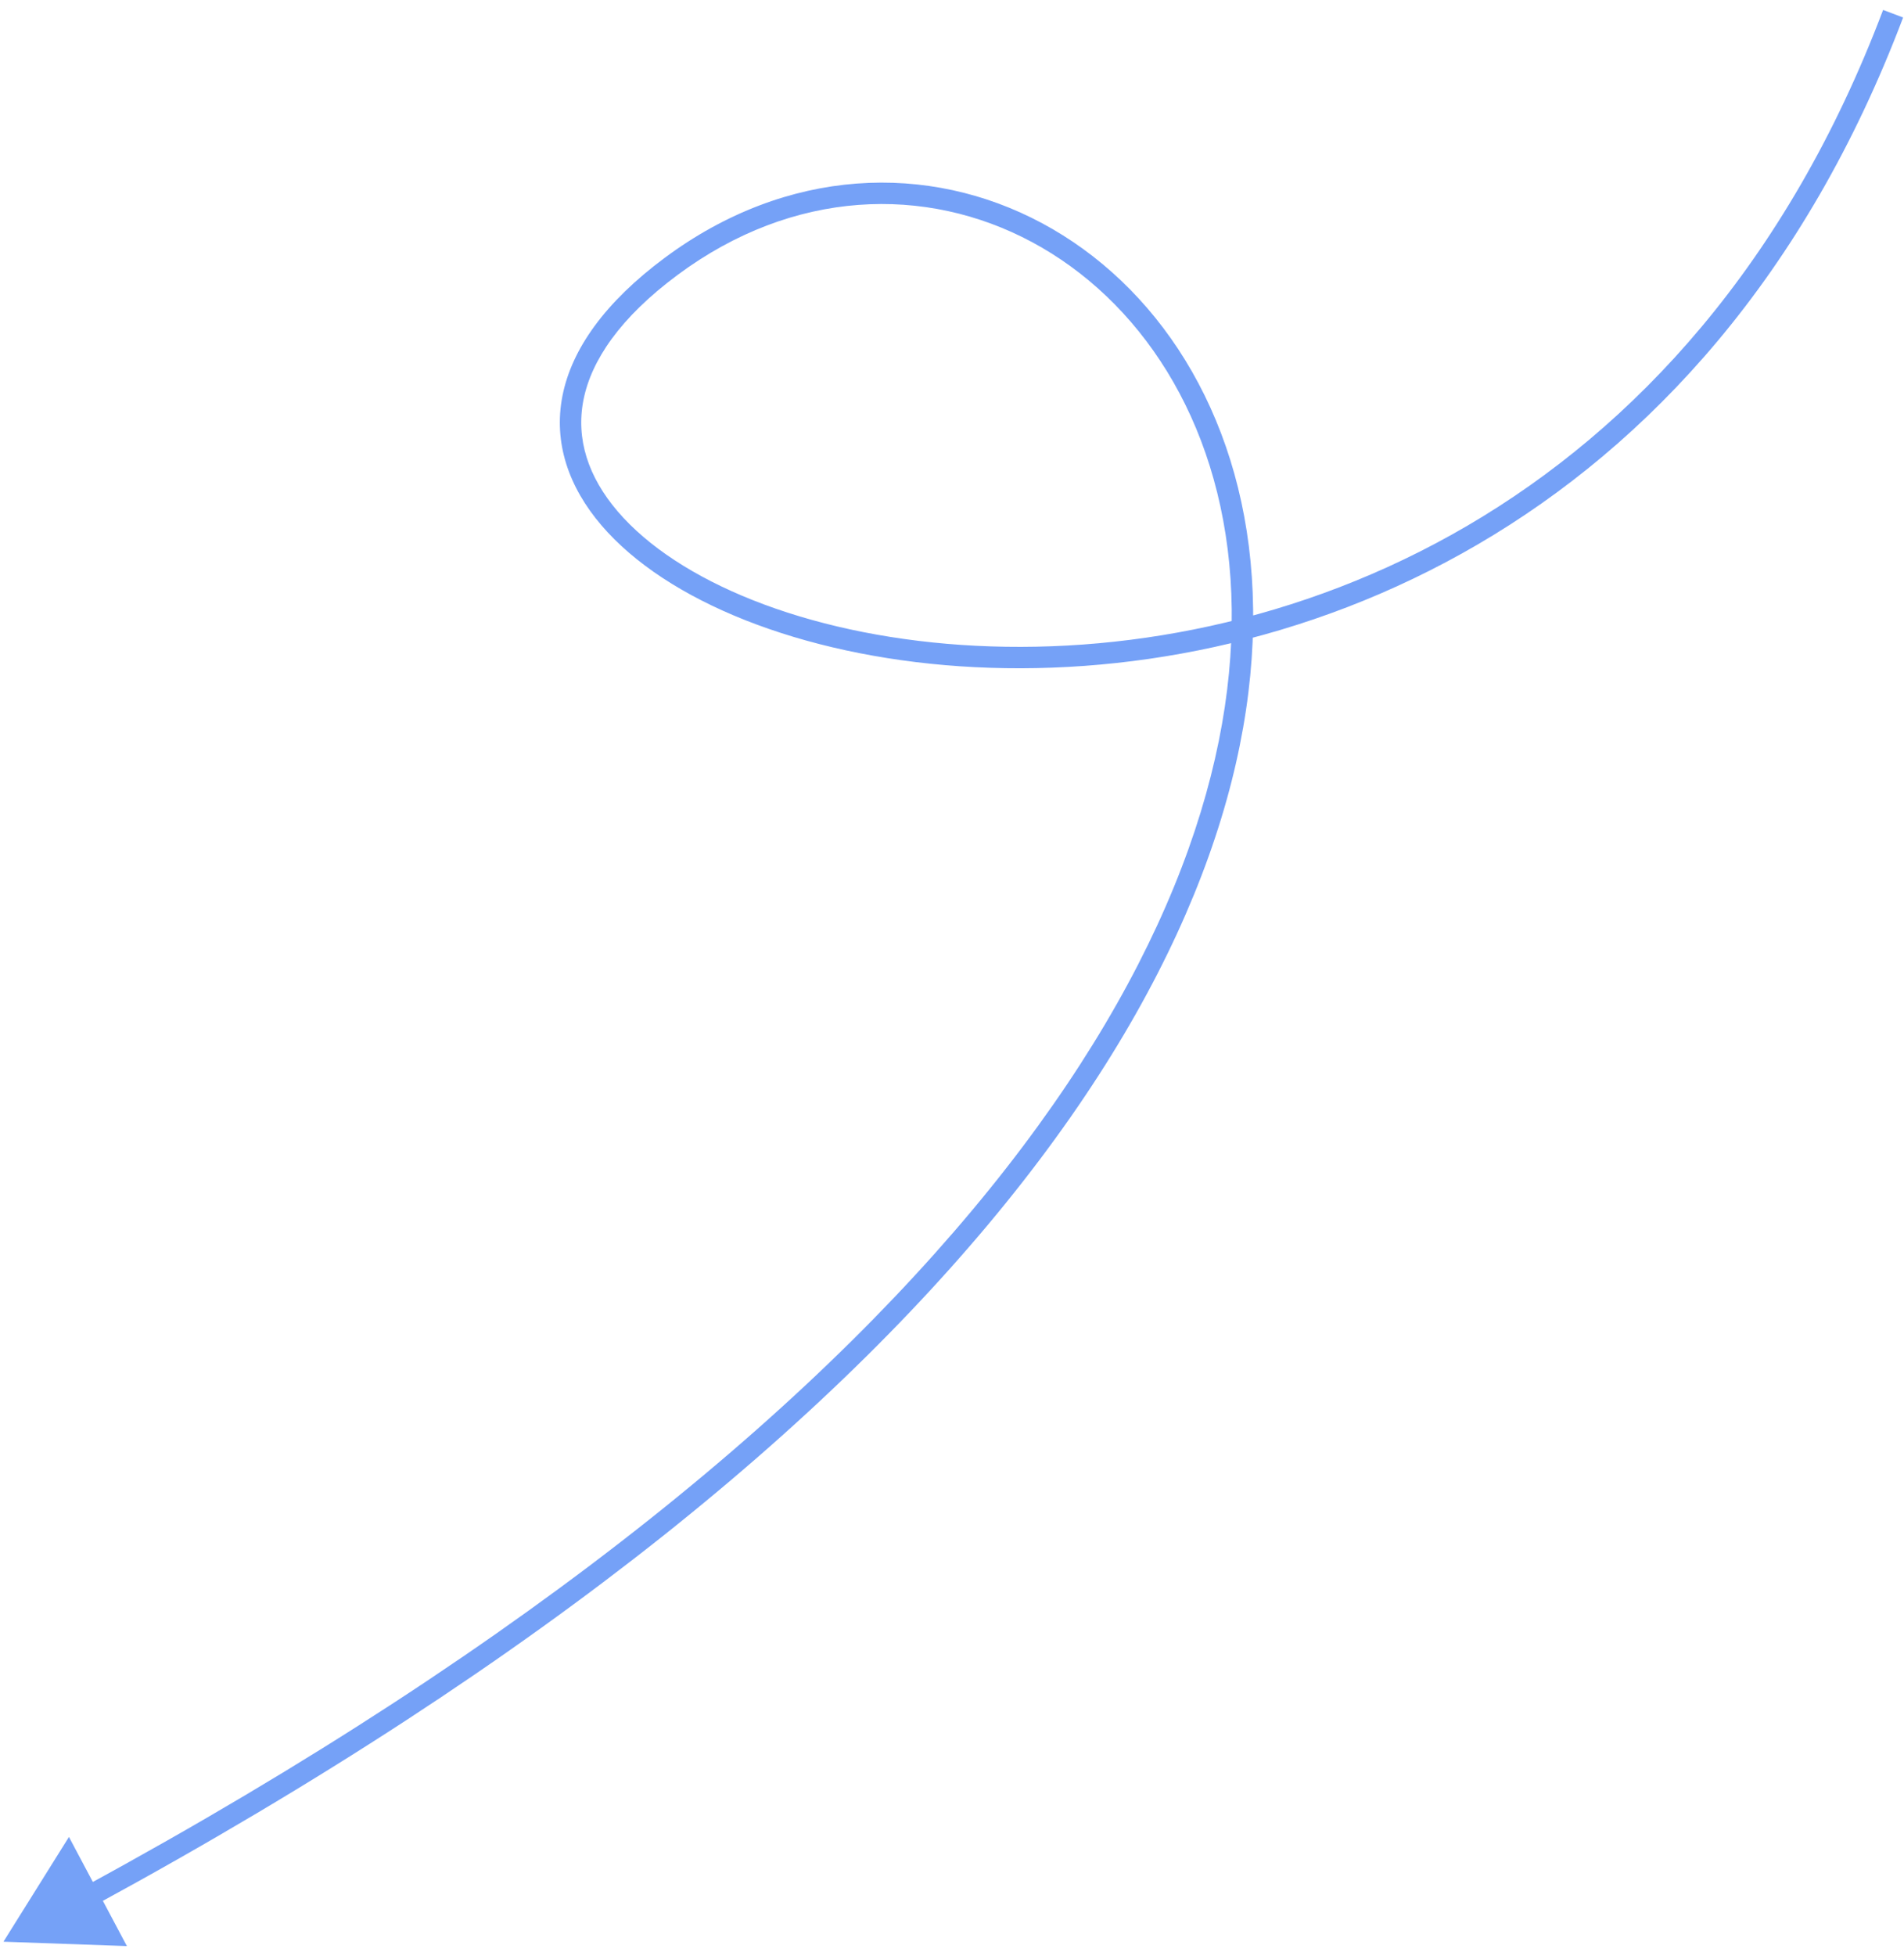 <svg width="150" height="154" viewBox="0 0 178 181" fill="none" xmlns="http://www.w3.org/2000/svg">
<path opacity="0.6" d="M62.74 24.02L63.337 24.823L62.74 24.02ZM0.323 180.562L11.863 180.97L6.446 170.772L0.323 180.562ZM176.046 0.055C158.095 47.515 119.023 61.372 89.881 59.389C75.252 58.394 63.317 53.424 57.745 46.911C54.987 43.687 53.825 40.14 54.548 36.489C55.278 32.804 57.967 28.812 63.337 24.823L62.144 23.217C56.547 27.375 53.448 31.752 52.586 36.1C51.719 40.481 53.163 44.632 56.225 48.211C62.295 55.306 74.863 60.372 89.745 61.385C119.624 63.417 159.606 49.173 177.917 0.762L176.046 0.055ZM63.337 24.823C74.161 16.781 86.546 16.424 96.481 21.749C106.427 27.081 114.012 38.166 115.037 53.19C117.087 83.244 92.803 129.312 7.786 175.465L8.741 177.223C93.944 130.968 119.166 84.331 117.032 53.054C115.965 37.412 108.037 25.675 97.425 19.986C86.803 14.292 73.586 14.717 62.144 23.217L63.337 24.823Z" fill="#1A63F1"/>
</svg>
